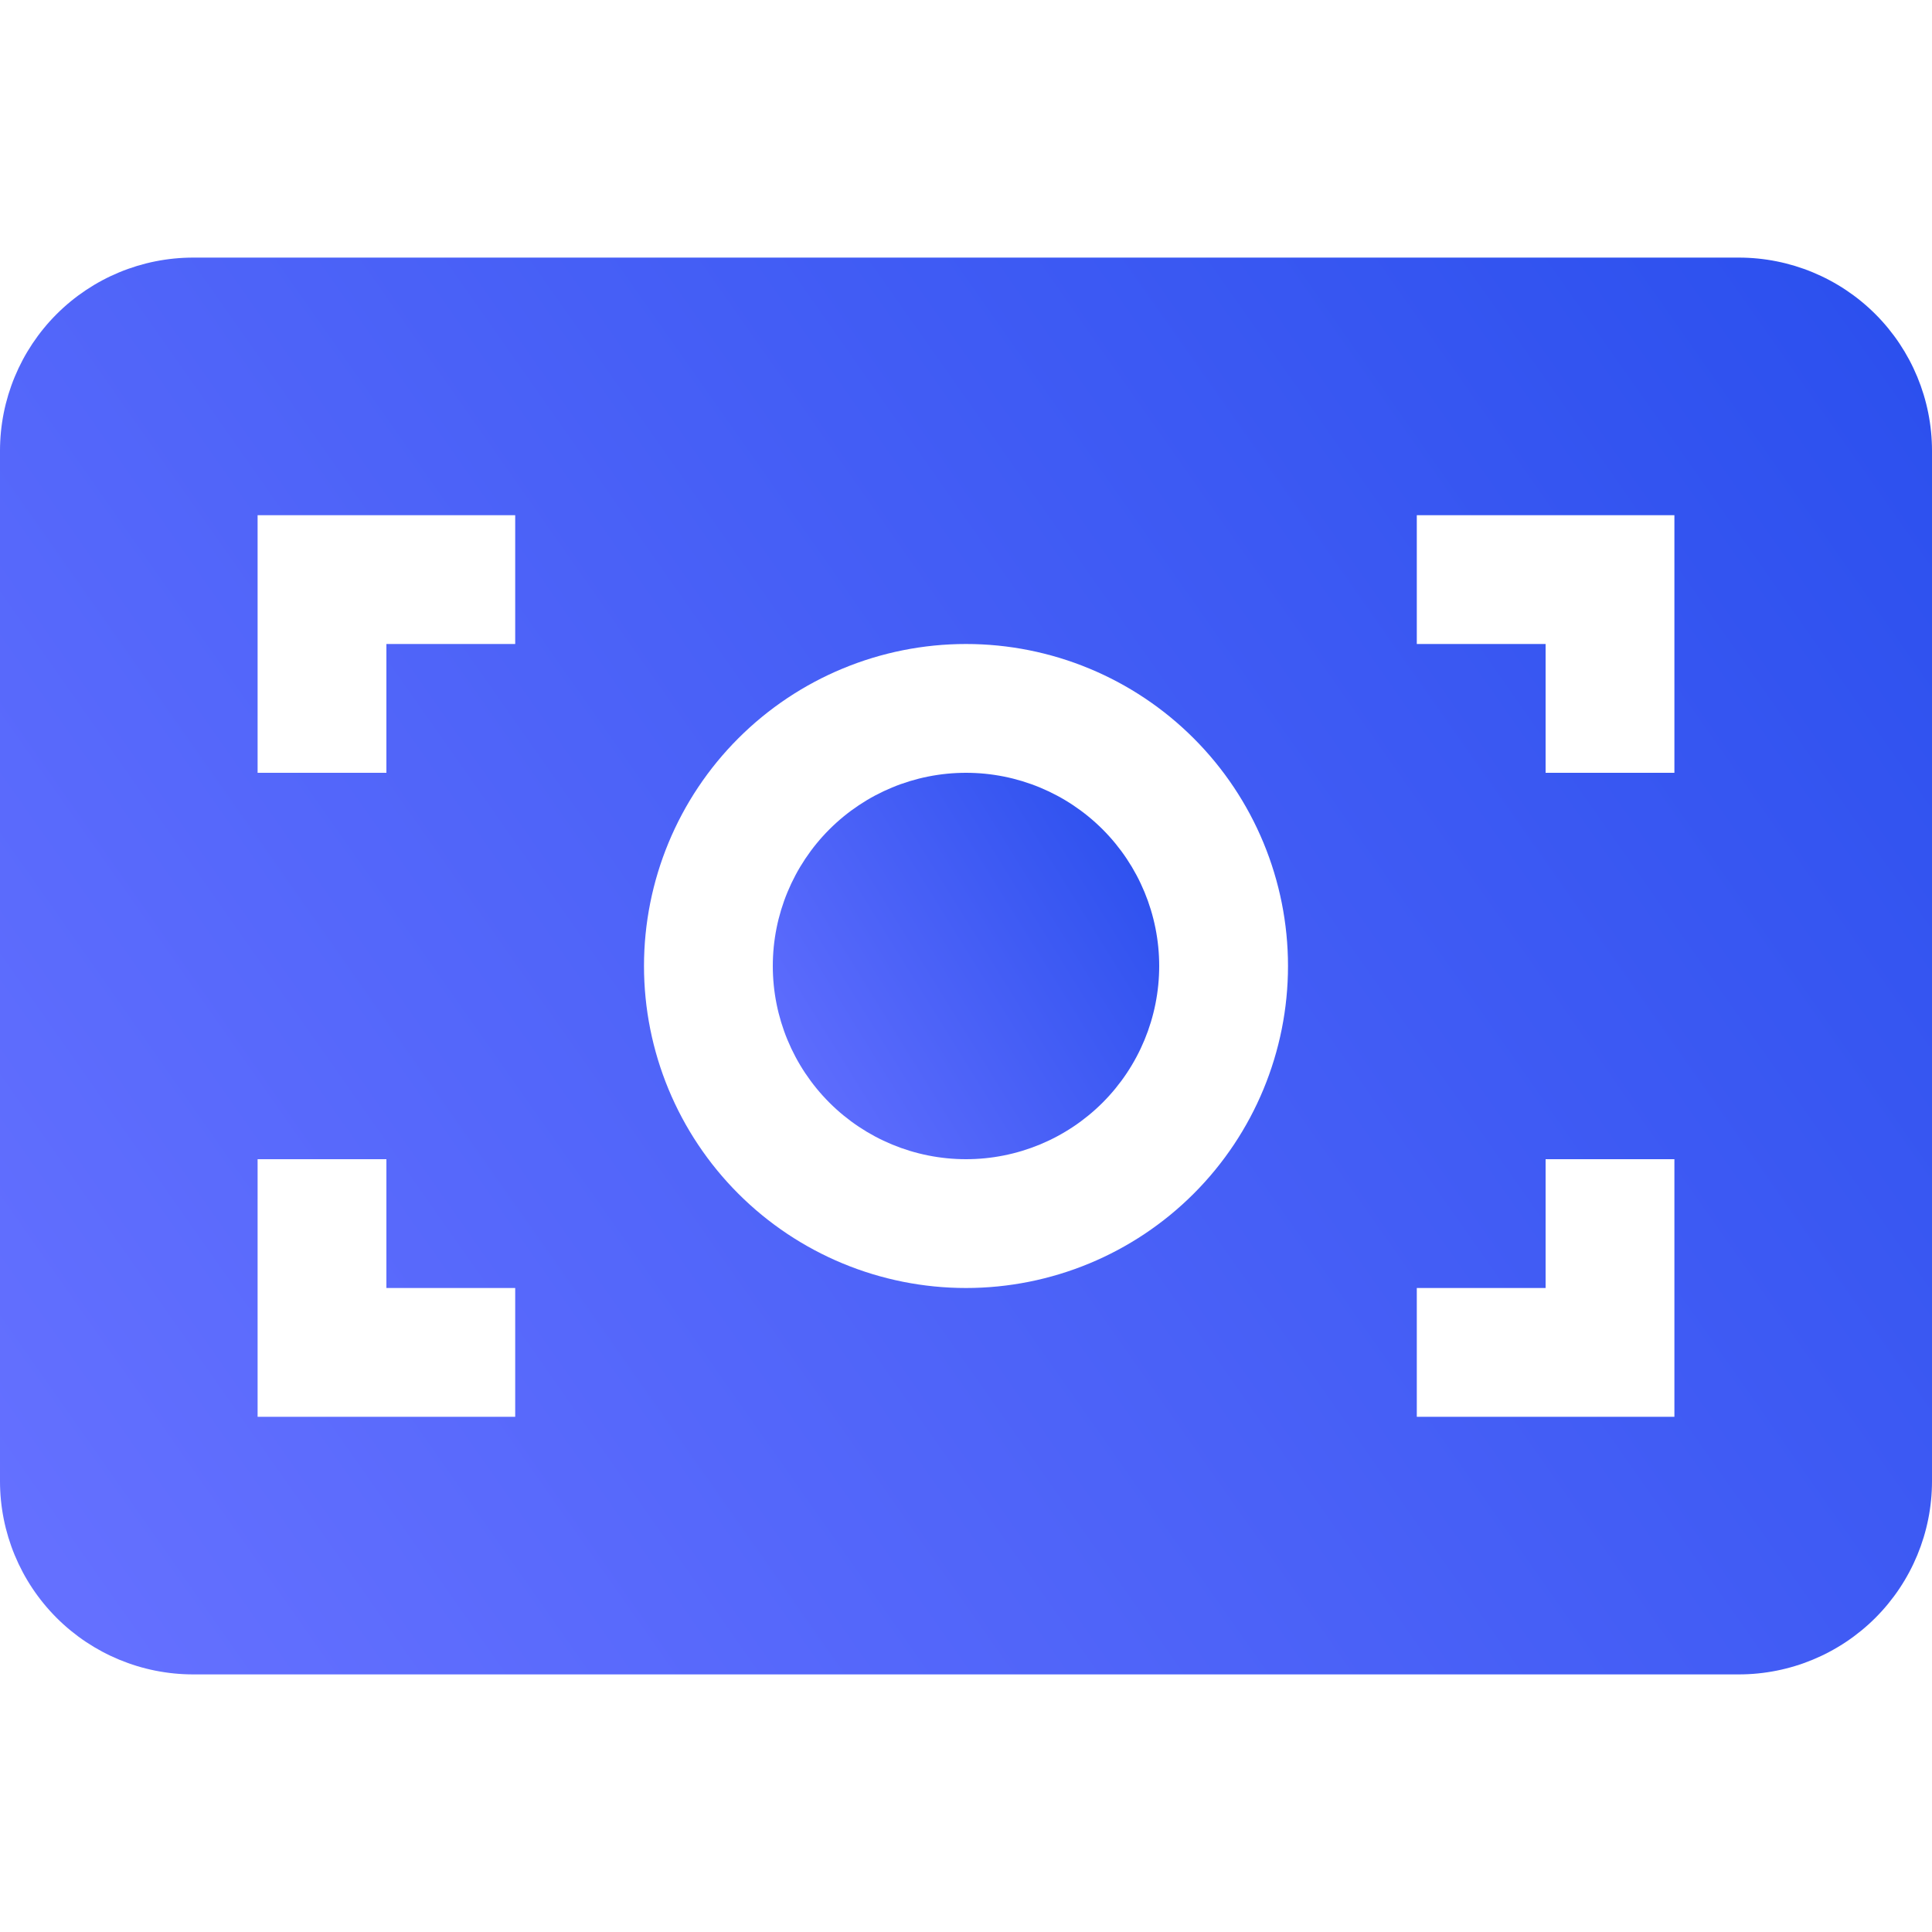 <svg width="60" height="60" viewBox="0 0 60 60" fill="none" xmlns="http://www.w3.org/2000/svg">
<path d="M24 30C24 28.409 24.632 26.883 25.757 25.757C26.883 24.632 28.409 24 30 24C31.591 24 33.117 24.632 34.243 25.757C35.368 26.883 36 28.409 36 30C36 31.591 35.368 33.117 34.243 34.243C33.117 35.368 31.591 36 30 36C28.409 36 26.883 35.368 25.757 34.243C24.632 33.117 24 31.591 24 30Z" fill="url(#paint0_linear_1_196500)"/>
<path fill-rule="evenodd" clip-rule="evenodd" d="M0 14C0 12.409 0.632 10.883 1.757 9.757C2.883 8.632 4.409 8 6 8H54C55.591 8 57.117 8.632 58.243 9.757C59.368 10.883 60 12.409 60 14V46C60 47.591 59.368 49.117 58.243 50.243C57.117 51.368 55.591 52 54 52H6C4.409 52 2.883 51.368 1.757 50.243C0.632 49.117 0 47.591 0 46L0 14ZM16 16H8V24H12V20H16V16ZM48 20H44V16H52V24H48V20ZM30 20C27.348 20 24.804 21.054 22.929 22.929C21.054 24.804 20 27.348 20 30C20 32.652 21.054 35.196 22.929 37.071C24.804 38.946 27.348 40 30 40C32.652 40 35.196 38.946 37.071 37.071C38.946 35.196 40 32.652 40 30C40 27.348 38.946 24.804 37.071 22.929C35.196 21.054 32.652 20 30 20ZM44 40V44H52V36H48V40H44ZM8 36H12V40H16V44H8V36Z" fill="url(#paint1_linear_1_196500)"/>
<defs>
<linearGradient id="paint0_linear_1_196500" x1="36" y1="26.4" x2="23.4" y2="34.2" gradientUnits="userSpaceOnUse">
<stop stop-color="#2C50EE"/>
<stop offset="1" stop-color="#6470FF"/>
</linearGradient>
<linearGradient id="paint1_linear_1_196500" x1="60" y1="12" x2="3.6" y2="51.6" gradientUnits="userSpaceOnUse">
<stop stop-color="#2C50EE"/>
<stop offset="1" stop-color="#6470FF"/>
</linearGradient>
</defs>
</svg>
